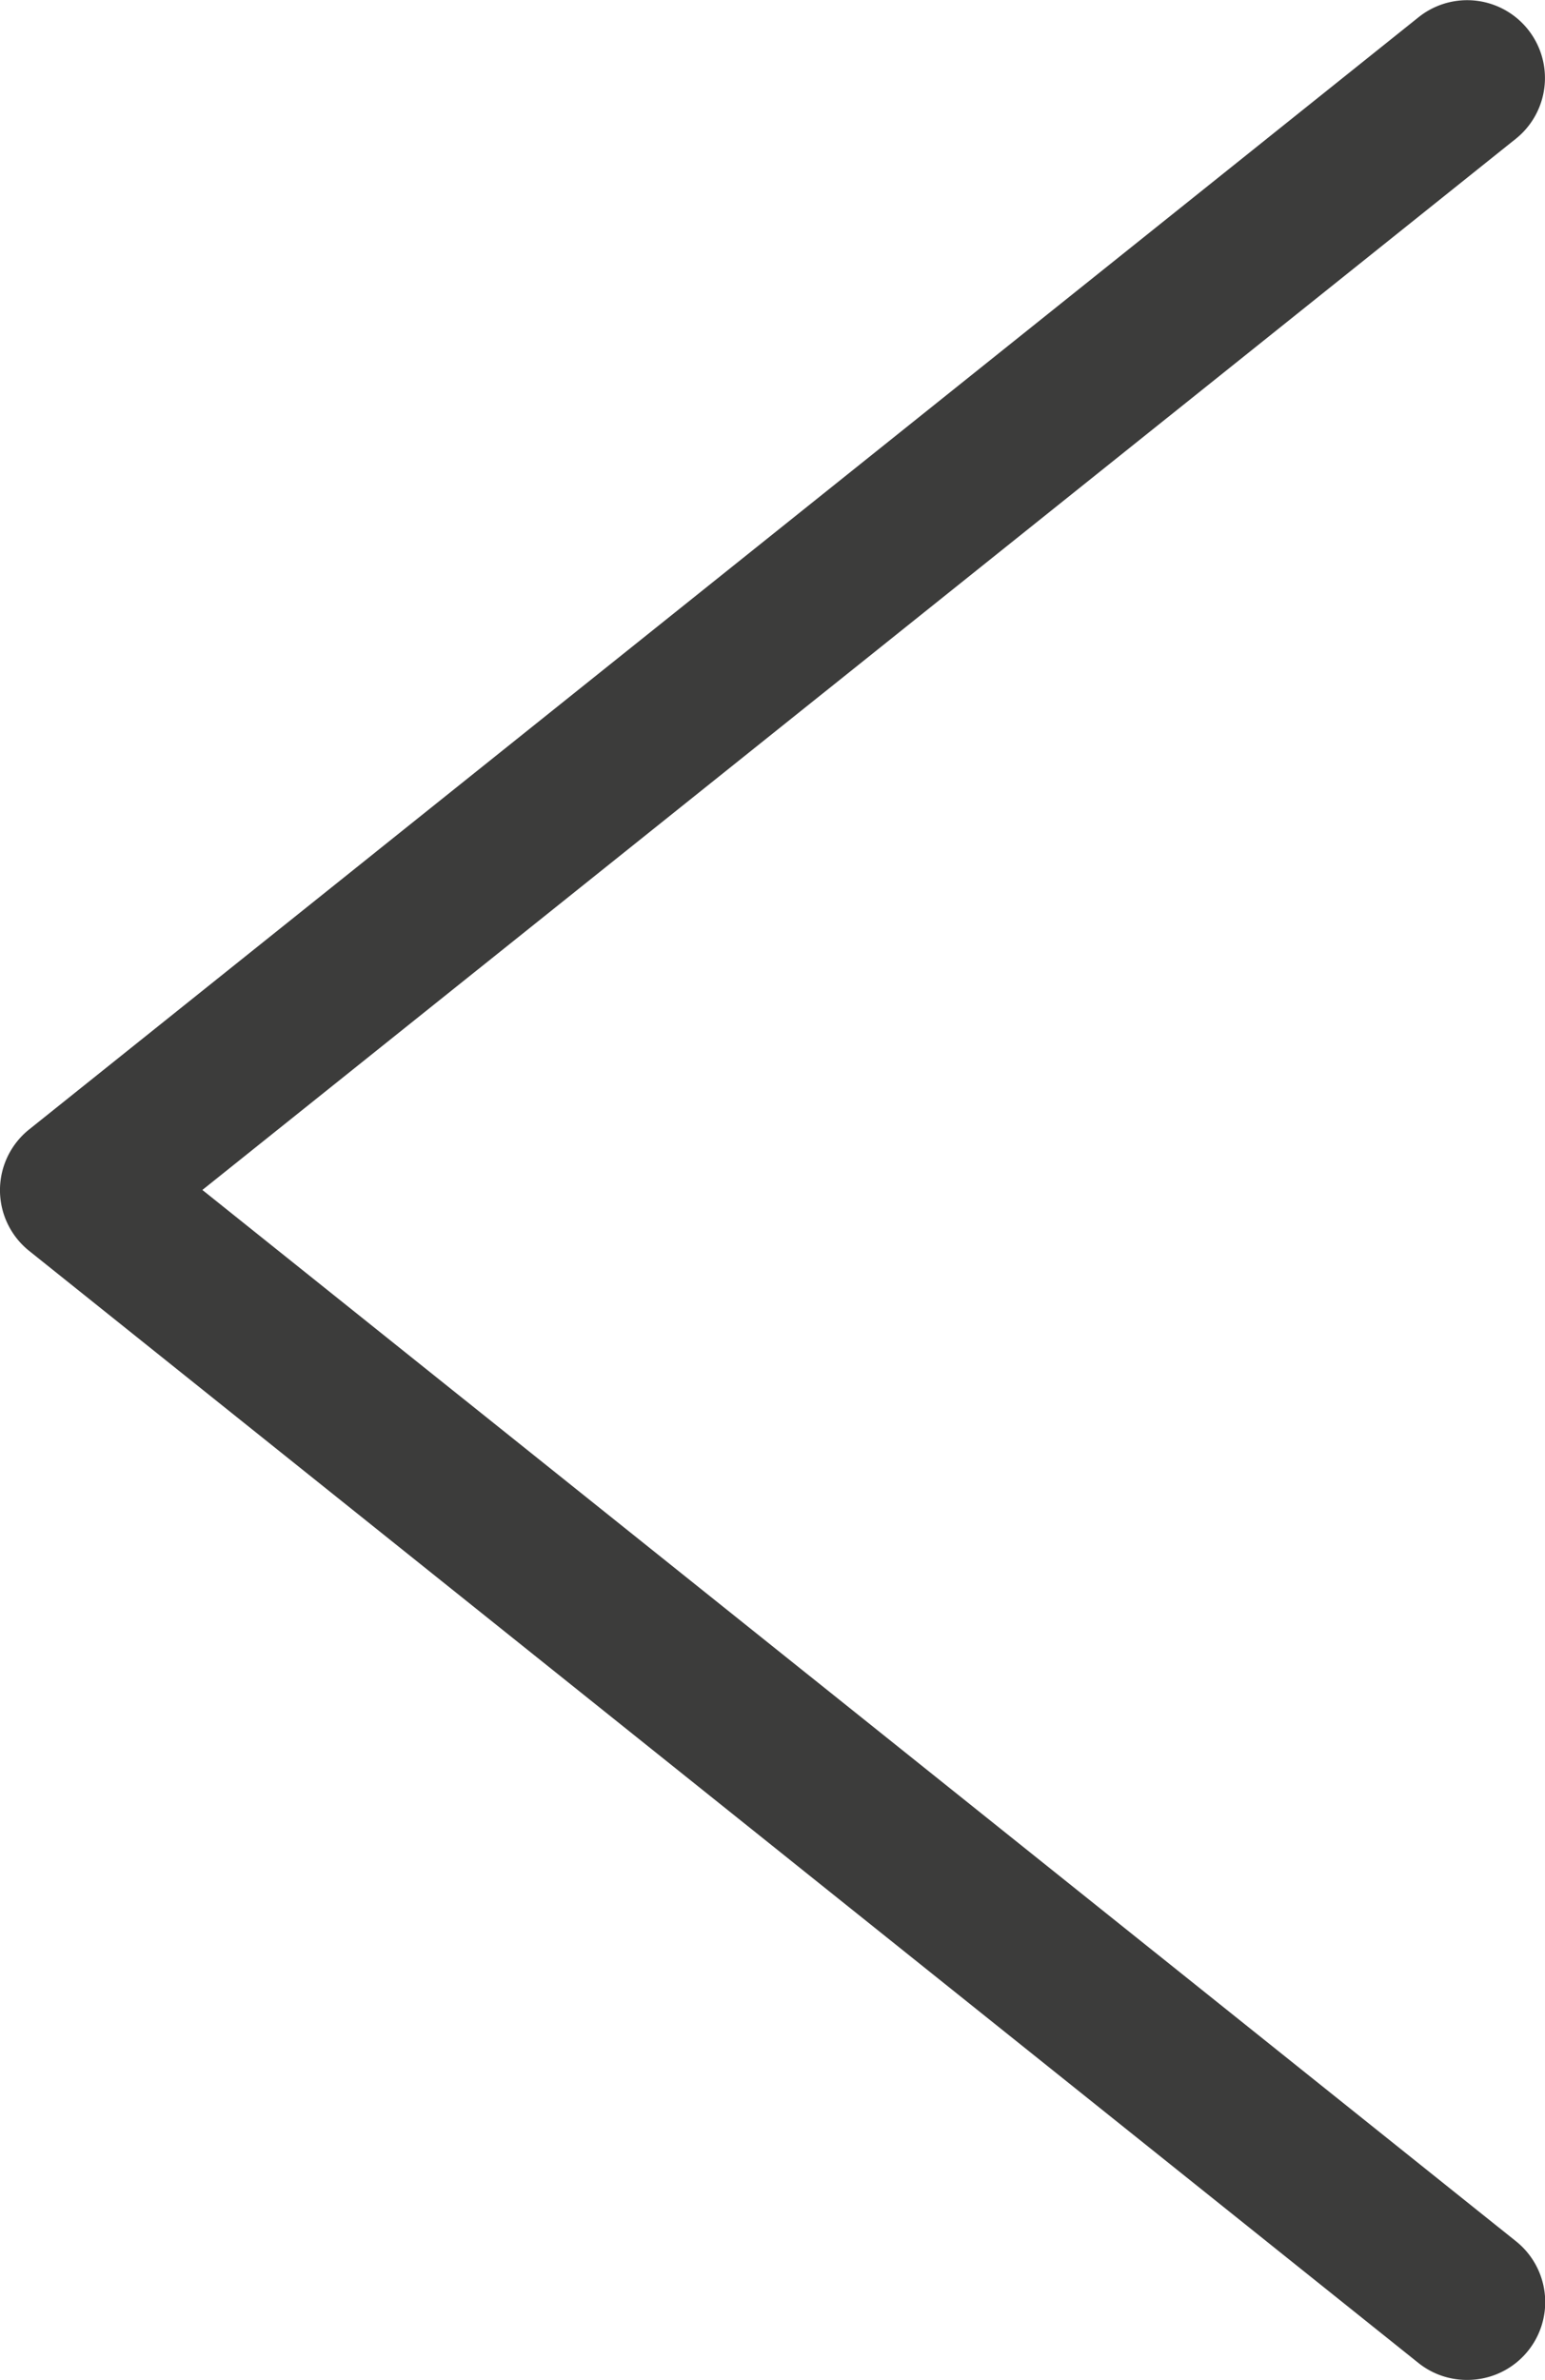 <svg xmlns="http://www.w3.org/2000/svg" width="15.589" height="24" viewBox="0 0 15.589 24"><defs><style>.a{fill:#3c3c3b;}</style></defs><path class="a" d="M7373.221,1274.066a.785.785,0,0,0,.491-1.4l-13.252-10.6,13.252-10.6a.785.785,0,1,0-.981-1.226l-14.018,11.215a.784.784,0,0,0,0,1.226l14.018,11.215A.781.781,0,0,0,7373.221,1274.066Z" transform="translate(-7358.418 -1250.066)"/></svg>